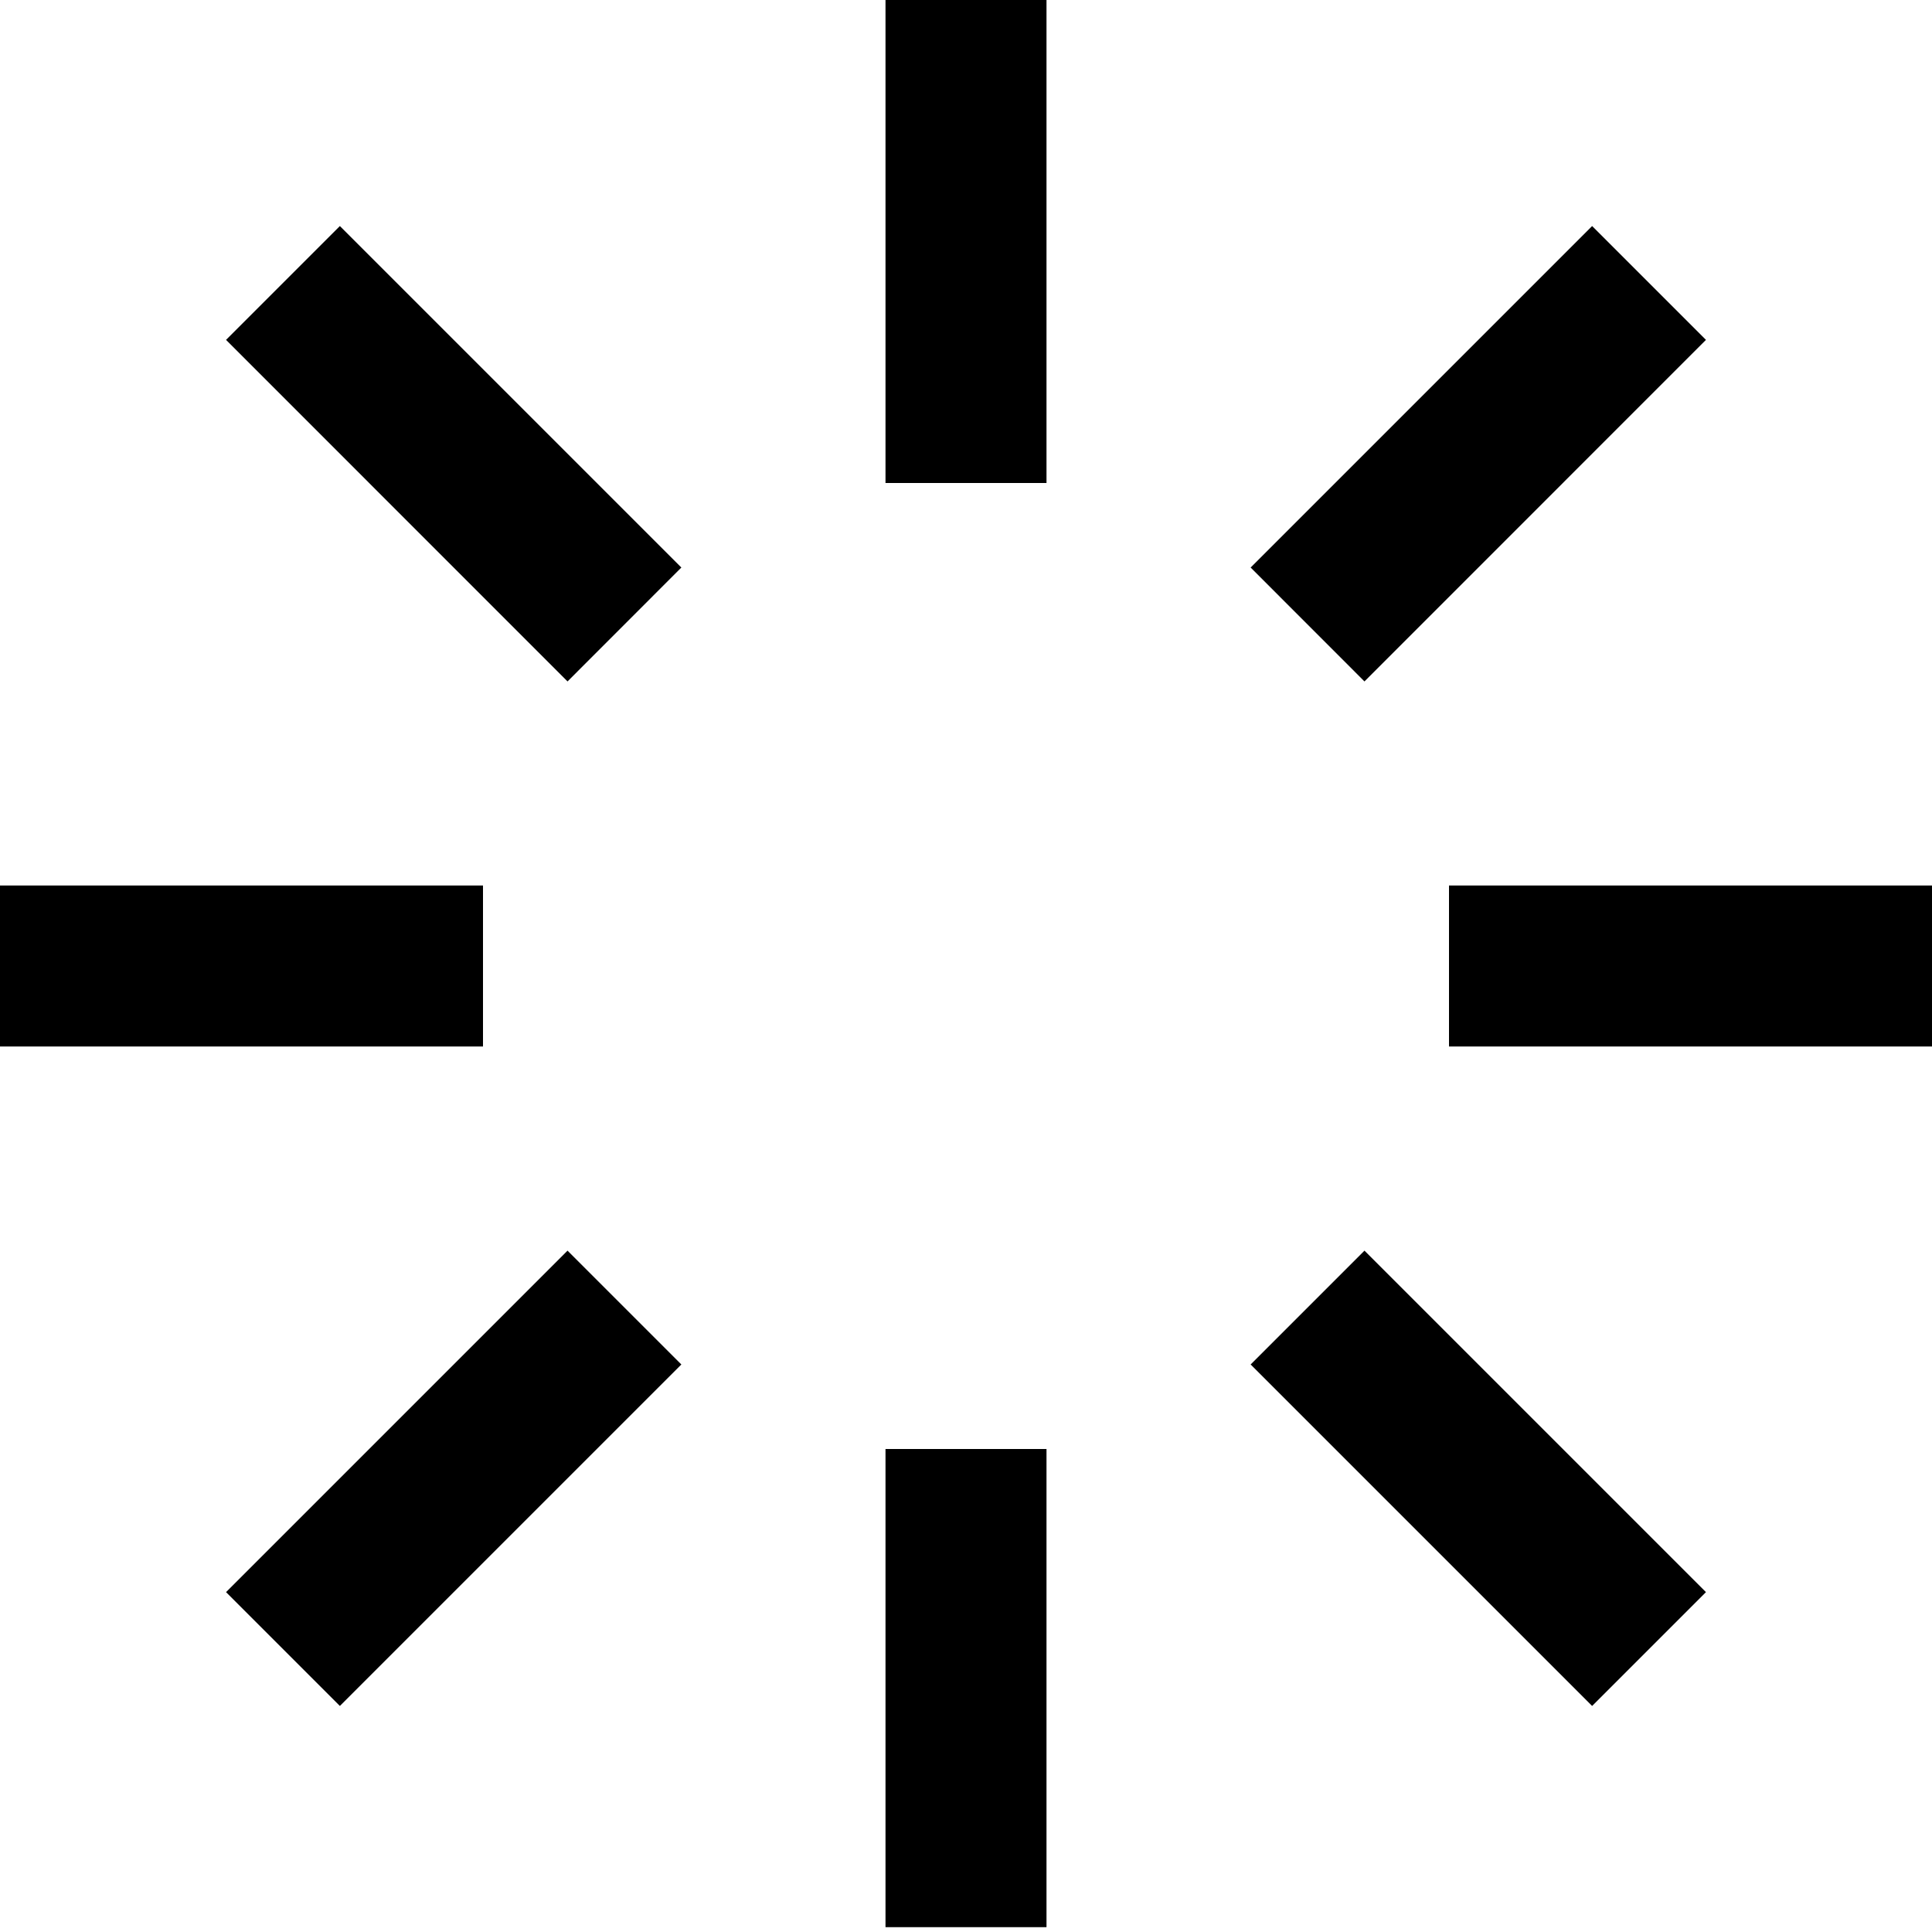 <?xml version="1.0" encoding="UTF-8"?>
<svg width="24px" height="24px" viewBox="0 0 24 24" version="1.1" xmlns="http://www.w3.org/2000/svg" xmlns:xlink="http://www.w3.org/1999/xlink">
    <!-- Generator: sketchtool 44.1 (41455) - http://www.bohemiancoding.com/sketch -->
    <title>misc-loader</title>
    <desc>Created with sketchtool.</desc>
    <defs></defs>
    <g id="Page-1" stroke="none" stroke-width="1" fill="none" fill-rule="evenodd">
        <g id="misc-loader" fill="#000000">
            <g id="Loader">
                <polygon id="Fill-2" points="11 0 13 0 13 6 11 6"></polygon>
                <polygon id="Fill-3" points="11 18 13 18 13 23.94 11 23.94"></polygon>
                <polygon id="Fill-4" points="18 11 24 11 24 13 18 13"></polygon>
                <polygon id="Fill-5" points="0 11 6 11 6 13 0 13"></polygon>
                <polyline id="Fill-6" points="15.536 16.95 16.95 15.536 21.192 19.778 19.778 21.192 15.536 16.95"></polyline>
                <polyline id="Fill-7" points="2.808 4.222 4.222 2.808 8.464 7.05 7.05 8.465 2.808 4.222"></polyline>
                <polyline id="Fill-8" points="7.05 15.536 8.464 16.95 4.222 21.192 2.808 19.778 7.05 15.536"></polyline>
                <polyline id="Fill-9" points="19.778 2.808 21.192 4.222 16.95 8.465 15.536 7.05 19.778 2.808"></polyline>
            </g>
        </g>
    </g>
</svg>